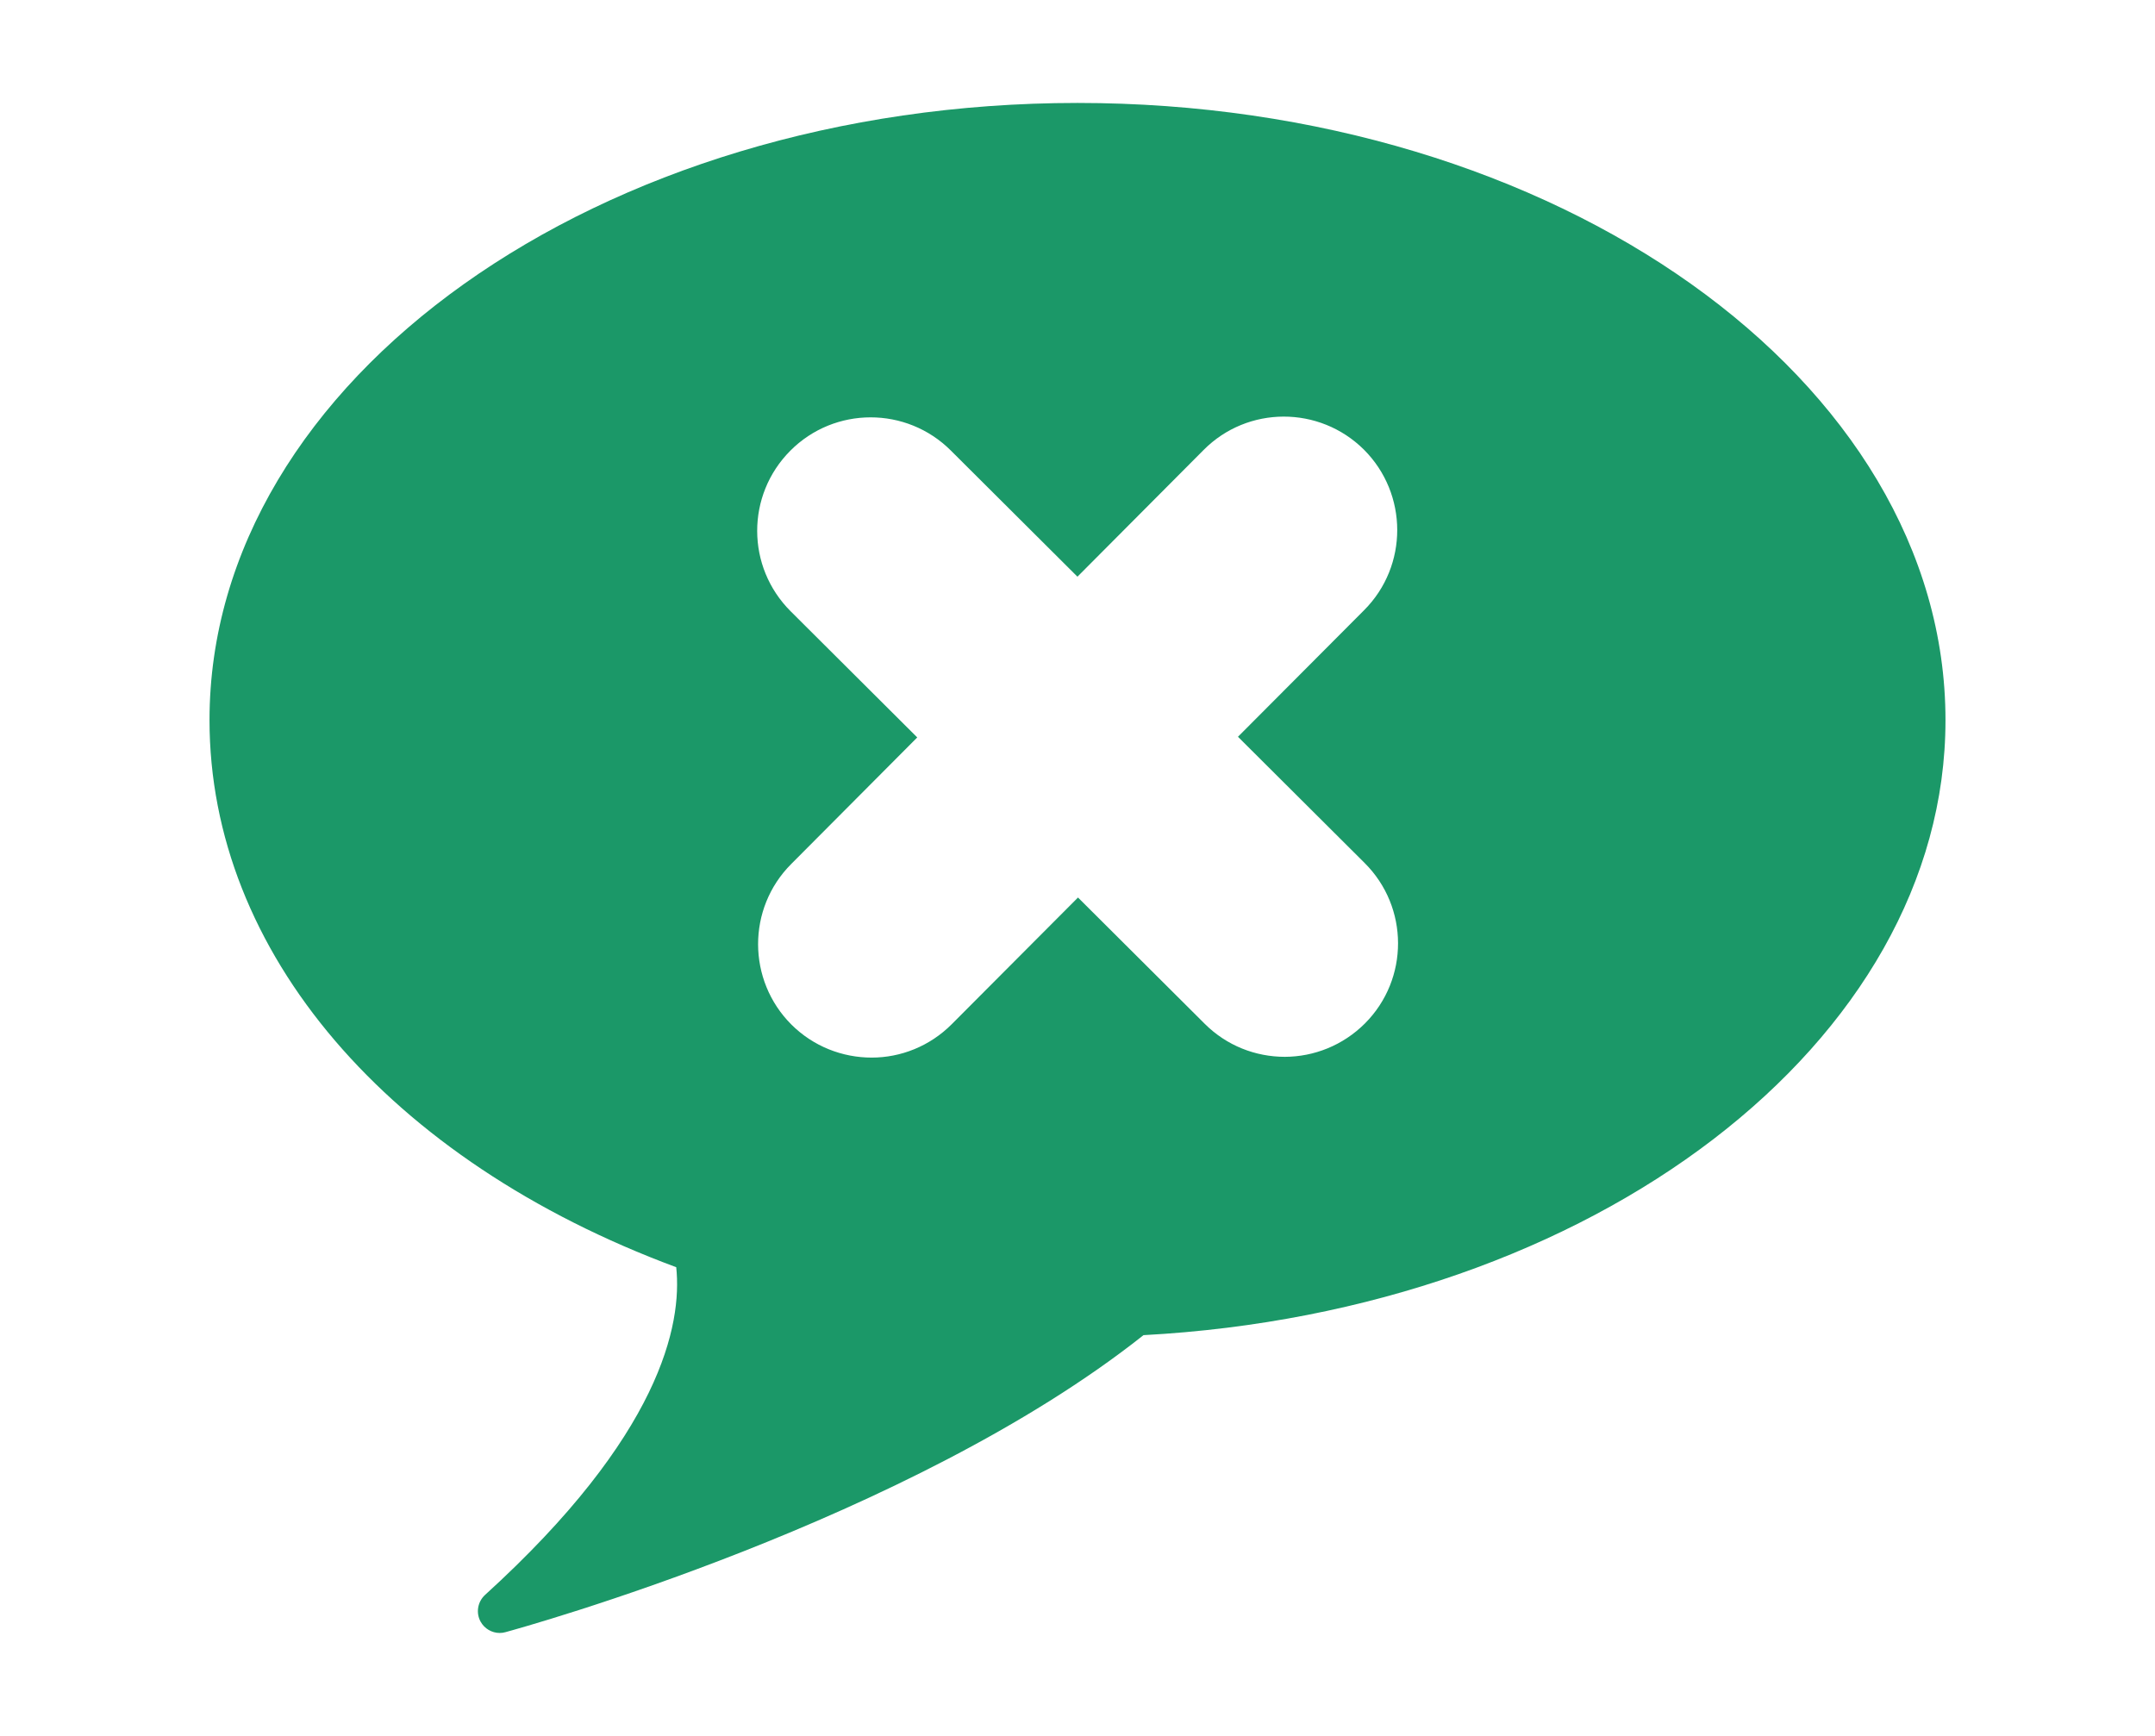 <?xml version="1.0" encoding="iso-8859-1"?>
<!-- Generator: Adobe Illustrator 18.1.1, SVG Export Plug-In . SVG Version: 6.00 Build 0)  -->
<svg width="36" height="29" version="1.1" id="Capa_1" xmlns="http://www.w3.org/2000/svg" xmlns:xlink="http://www.w3.org/1999/xlink" x="0px" y="0px"
	viewBox="0 0 15.767 15.767" style="enable-background:new 0 0 15.767 15.767;" xml:space="preserve">
<g>
	<path style="fill:#1b9868;" d="M7.884,0.935C3.537,0.935,0,3.45,0,6.541c0,2.103,1.621,3.998,4.239,4.969
		c0.055,0.522-0.143,1.528-1.737,2.977c-0.067,0.062-0.084,0.162-0.04,0.242c0.035,0.064,0.103,0.103,0.173,0.103
		c0.018,0,0.035-0.002,0.052-0.007c0.15-0.041,3.67-1.012,5.796-2.698c4.09-0.22,7.284-2.664,7.284-5.585
		C15.768,3.45,12.232,0.935,7.884,0.935z M10.495,9.295c-0.201,0.201-0.464,0.303-0.728,0.304c-0.265,0-0.528-0.1-0.729-0.301
		l-1.15-1.146l-1.146,1.15C6.541,9.504,6.277,9.606,6.014,9.606c-0.264,0-0.528-0.1-0.729-0.3C4.883,8.904,4.881,8.251,5.283,7.848
		l1.145-1.15l-1.15-1.146C4.874,5.149,4.873,4.498,5.275,4.094C5.677,3.69,6.33,3.69,6.733,4.092l1.15,1.146l1.146-1.151
		c0.4-0.403,1.052-0.404,1.456-0.003c0.402,0.402,0.404,1.055,0.002,1.458l-1.146,1.15l1.15,1.146
		C10.895,8.24,10.896,8.892,10.495,9.295z"/>
</g>
<g>
</g>
<g>
</g>
<g>
</g>
<g>
</g>
<g>
</g>
<g>
</g>
<g>
</g>
<g>
</g>
<g>
</g>
<g>
</g>
<g>
</g>
<g>
</g>
<g>
</g>
<g>
</g>
<g>
</g>
</svg>
